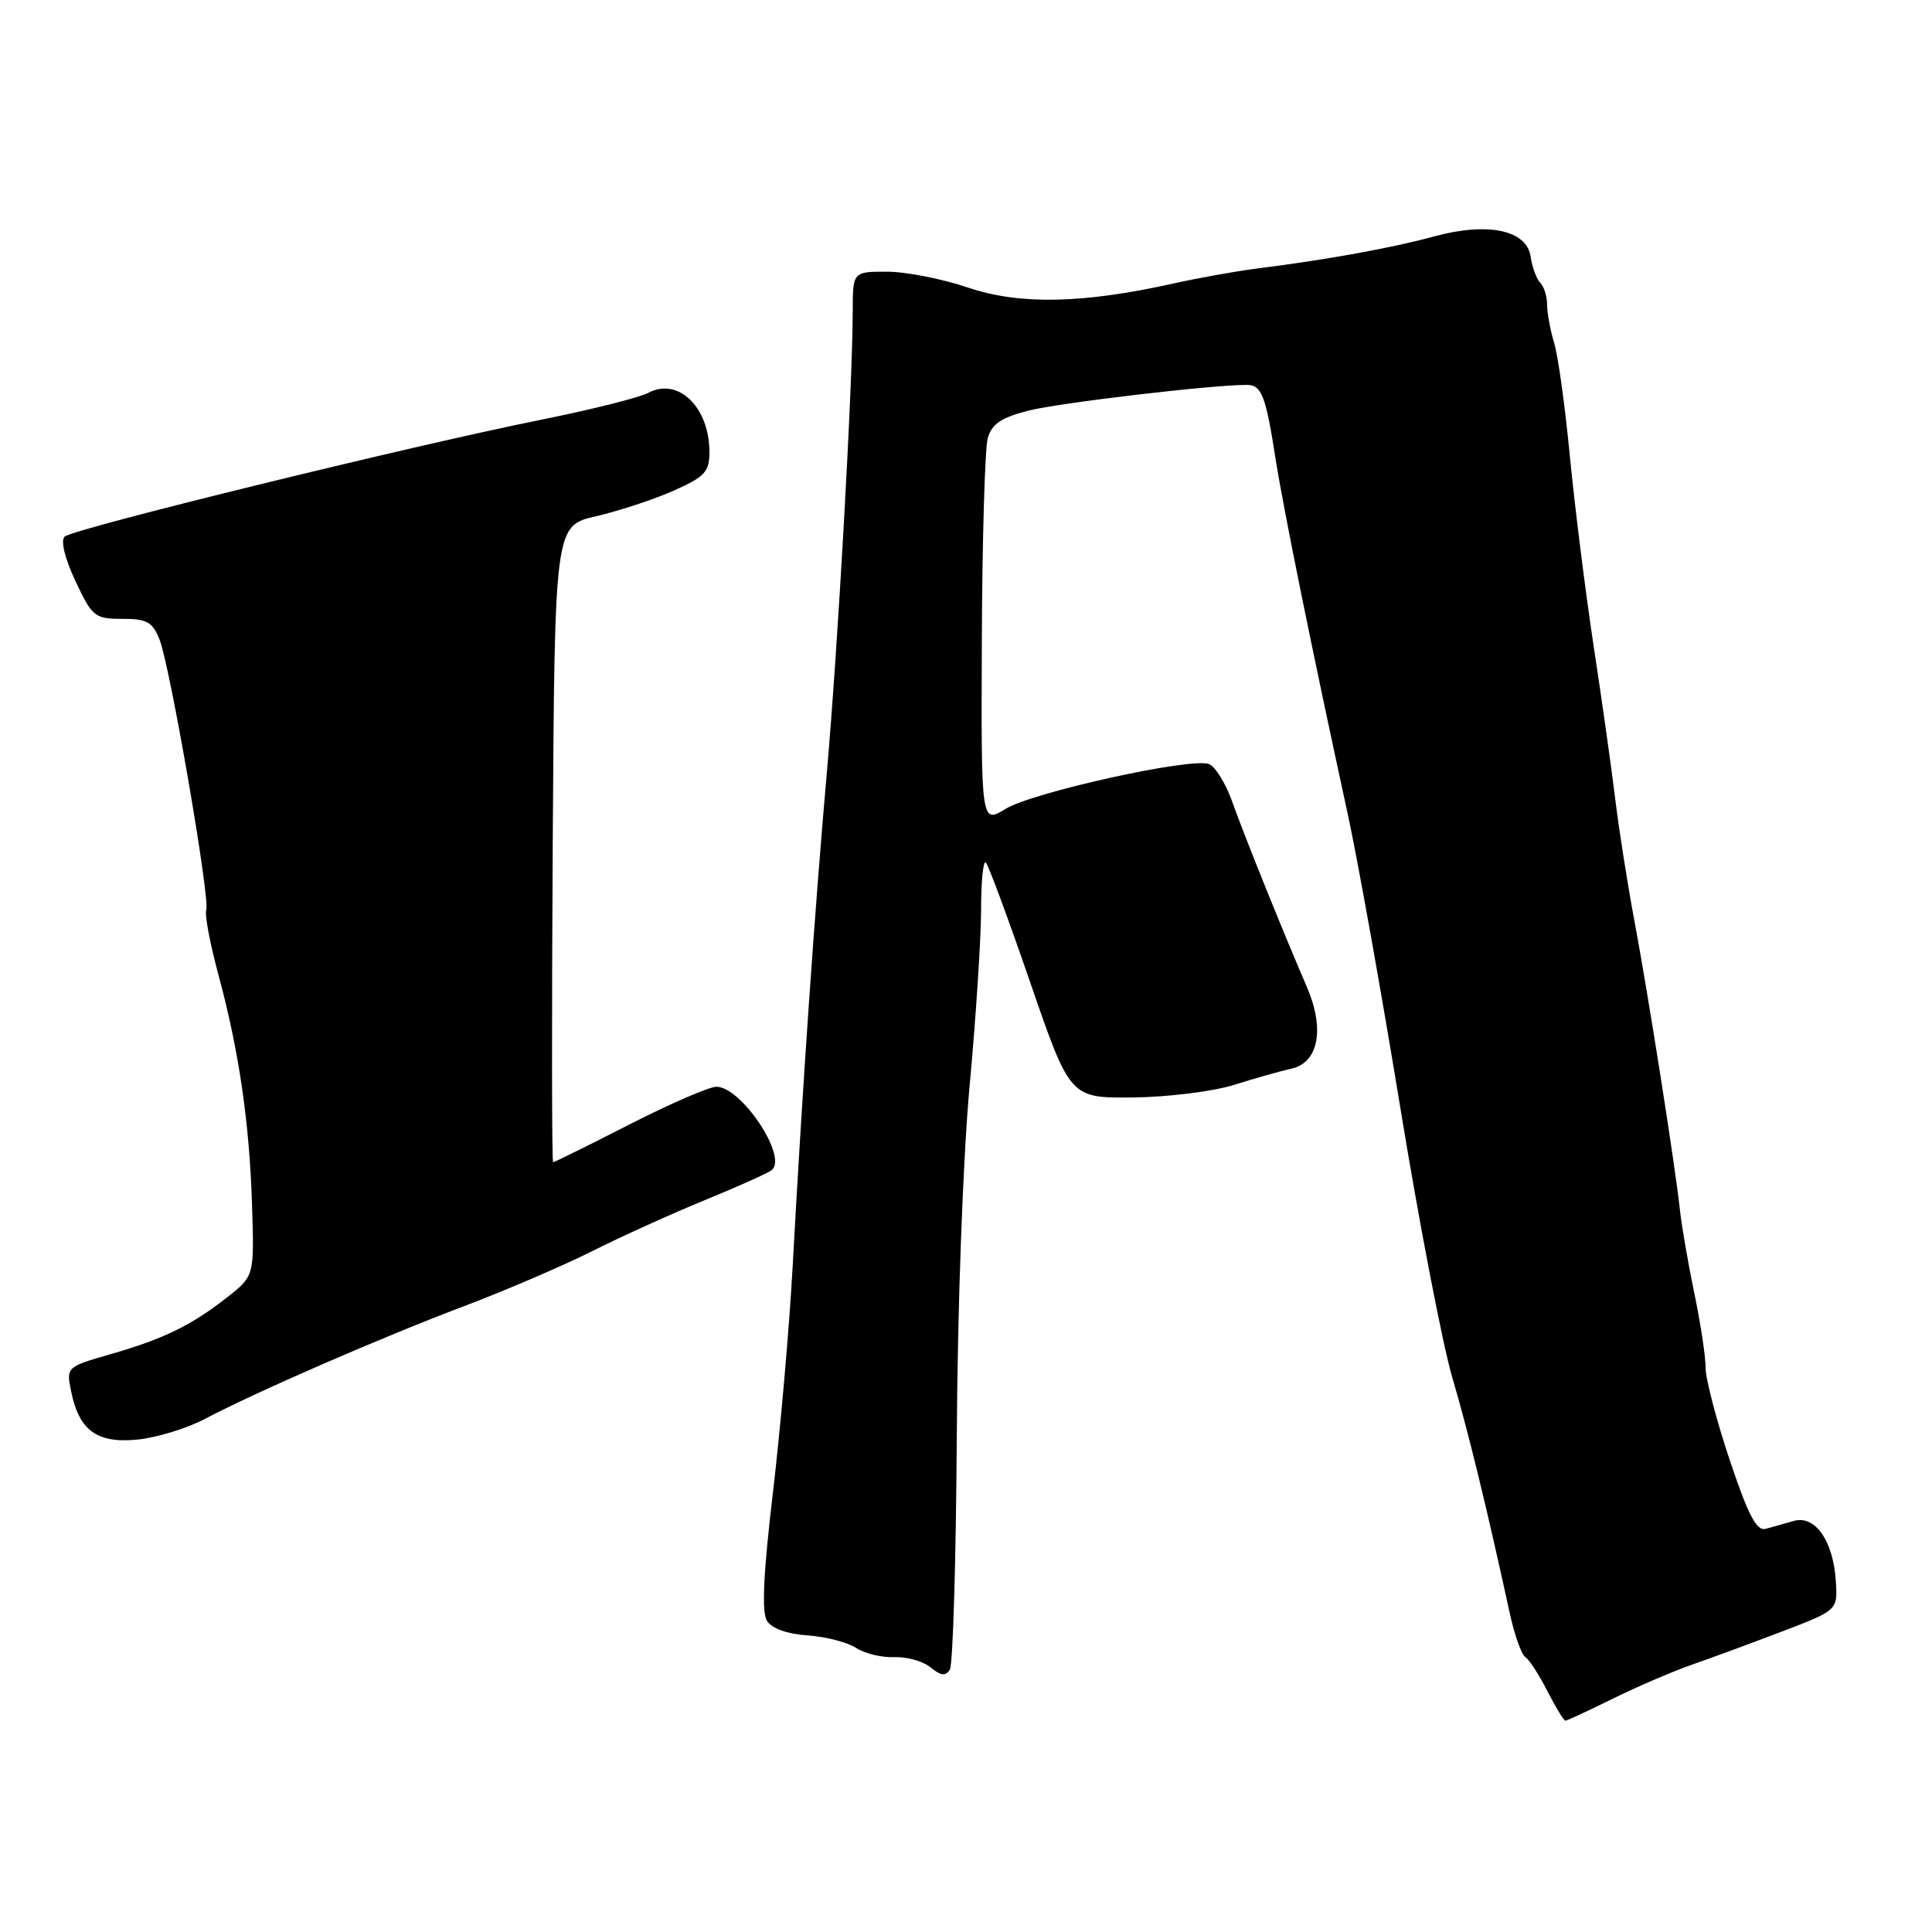 <?xml version="1.0" encoding="UTF-8" standalone="no"?>
<!DOCTYPE svg PUBLIC "-//W3C//DTD SVG 1.1//EN" "http://www.w3.org/Graphics/SVG/1.1/DTD/svg11.dtd" >
<svg xmlns="http://www.w3.org/2000/svg" xmlns:xlink="http://www.w3.org/1999/xlink" version="1.1" viewBox="0 0 256 256">
 <g >
 <path fill="currentColor"
d=" M 213.65 225.11 C 216.87 223.52 221.53 221.52 224.00 220.65 C 226.47 219.79 231.88 217.80 236.00 216.23 C 243.50 213.37 243.50 213.37 243.26 209.53 C 242.93 204.19 240.52 200.72 237.69 201.53 C 236.49 201.88 234.80 202.35 233.95 202.58 C 232.76 202.91 231.63 200.74 229.20 193.47 C 227.44 188.23 226.00 182.71 226.00 181.22 C 226.00 179.72 225.33 175.28 224.50 171.34 C 223.68 167.40 222.83 162.45 222.60 160.34 C 221.99 154.59 218.38 131.67 216.55 121.91 C 215.66 117.18 214.53 109.98 214.03 105.91 C 213.54 101.83 212.24 92.65 211.15 85.50 C 210.07 78.35 208.66 67.10 208.02 60.50 C 207.39 53.90 206.45 47.12 205.93 45.43 C 205.42 43.74 205.00 41.47 205.00 40.38 C 205.00 39.29 204.59 37.97 204.08 37.45 C 203.58 36.93 203.02 35.40 202.83 34.06 C 202.34 30.48 197.17 29.38 190.02 31.33 C 184.49 32.84 175.87 34.41 166.50 35.59 C 163.75 35.94 158.80 36.83 155.50 37.56 C 143.46 40.25 135.10 40.41 128.28 38.11 C 124.86 36.95 120.02 36.00 117.53 36.00 C 113.00 36.00 113.00 36.00 112.99 41.25 C 112.97 51.22 111.04 85.56 109.55 102.50 C 107.96 120.53 106.32 144.16 105.02 168.00 C 104.58 175.97 103.41 189.39 102.41 197.82 C 101.14 208.58 100.91 213.63 101.63 214.78 C 102.27 215.78 104.32 216.52 107.00 216.70 C 109.38 216.86 112.27 217.60 113.42 218.35 C 114.56 219.10 116.85 219.65 118.50 219.58 C 120.15 219.51 122.31 220.12 123.31 220.94 C 124.67 222.05 125.30 222.13 125.86 221.23 C 126.27 220.57 126.68 206.63 126.78 190.26 C 126.88 173.11 127.60 153.49 128.47 143.99 C 129.31 134.92 129.99 124.39 130.00 120.58 C 130.00 116.78 130.28 113.95 130.63 114.30 C 130.97 114.64 133.63 121.80 136.52 130.21 C 141.79 145.50 141.79 145.50 150.14 145.42 C 154.74 145.37 160.75 144.62 163.50 143.76 C 166.25 142.89 169.68 141.92 171.12 141.60 C 174.74 140.81 175.57 136.30 173.14 130.71 C 170.04 123.54 164.86 110.71 163.25 106.16 C 162.40 103.78 161.02 101.56 160.19 101.24 C 157.85 100.34 136.89 104.96 133.25 107.18 C 130.00 109.16 130.00 109.16 130.10 84.83 C 130.15 71.45 130.51 59.40 130.88 58.06 C 131.41 56.18 132.65 55.34 136.28 54.41 C 140.34 53.38 160.48 51.00 165.20 51.00 C 167.17 51.00 167.71 52.38 169.02 60.80 C 170.07 67.49 173.94 86.54 178.54 107.66 C 179.88 113.80 183.02 131.35 185.53 146.66 C 188.03 161.97 191.14 178.10 192.43 182.50 C 194.57 189.78 196.96 199.58 200.05 213.75 C 200.68 216.64 201.61 219.26 202.11 219.57 C 202.62 219.88 203.93 221.91 205.03 224.07 C 206.14 226.23 207.21 228.00 207.42 228.00 C 207.63 228.00 210.43 226.70 213.65 225.11 Z  M 27.14 188.02 C 33.95 184.43 50.52 177.22 61.50 173.07 C 67.00 170.99 74.65 167.70 78.50 165.77 C 82.35 163.83 89.10 160.78 93.50 158.98 C 97.90 157.18 101.85 155.40 102.29 155.02 C 104.36 153.19 98.21 144.00 94.92 144.00 C 93.97 144.00 88.79 146.25 83.40 149.00 C 78.02 151.75 73.47 154.00 73.29 154.00 C 73.12 154.00 73.10 135.02 73.24 111.83 C 73.50 69.66 73.50 69.66 79.00 68.40 C 82.03 67.70 86.64 66.18 89.25 65.02 C 93.40 63.17 94.00 62.53 94.00 59.89 C 94.00 53.94 89.85 49.94 85.89 52.06 C 84.72 52.68 78.31 54.29 71.64 55.63 C 54.52 59.07 9.69 70.06 8.57 71.10 C 8.01 71.62 8.57 73.94 9.99 76.98 C 12.22 81.73 12.55 82.00 16.20 82.00 C 19.47 82.00 20.21 82.41 21.14 84.75 C 22.54 88.28 27.87 119.15 27.33 120.58 C 27.10 121.18 27.82 125.00 28.92 129.08 C 31.67 139.24 33.06 148.76 33.40 159.78 C 33.69 169.08 33.69 169.08 30.10 171.90 C 25.35 175.63 21.72 177.40 14.64 179.44 C 8.85 181.10 8.78 181.16 9.40 184.25 C 10.45 189.52 12.80 191.27 18.14 190.76 C 20.69 190.52 24.75 189.28 27.14 188.02 Z "/>
</g>
</svg>